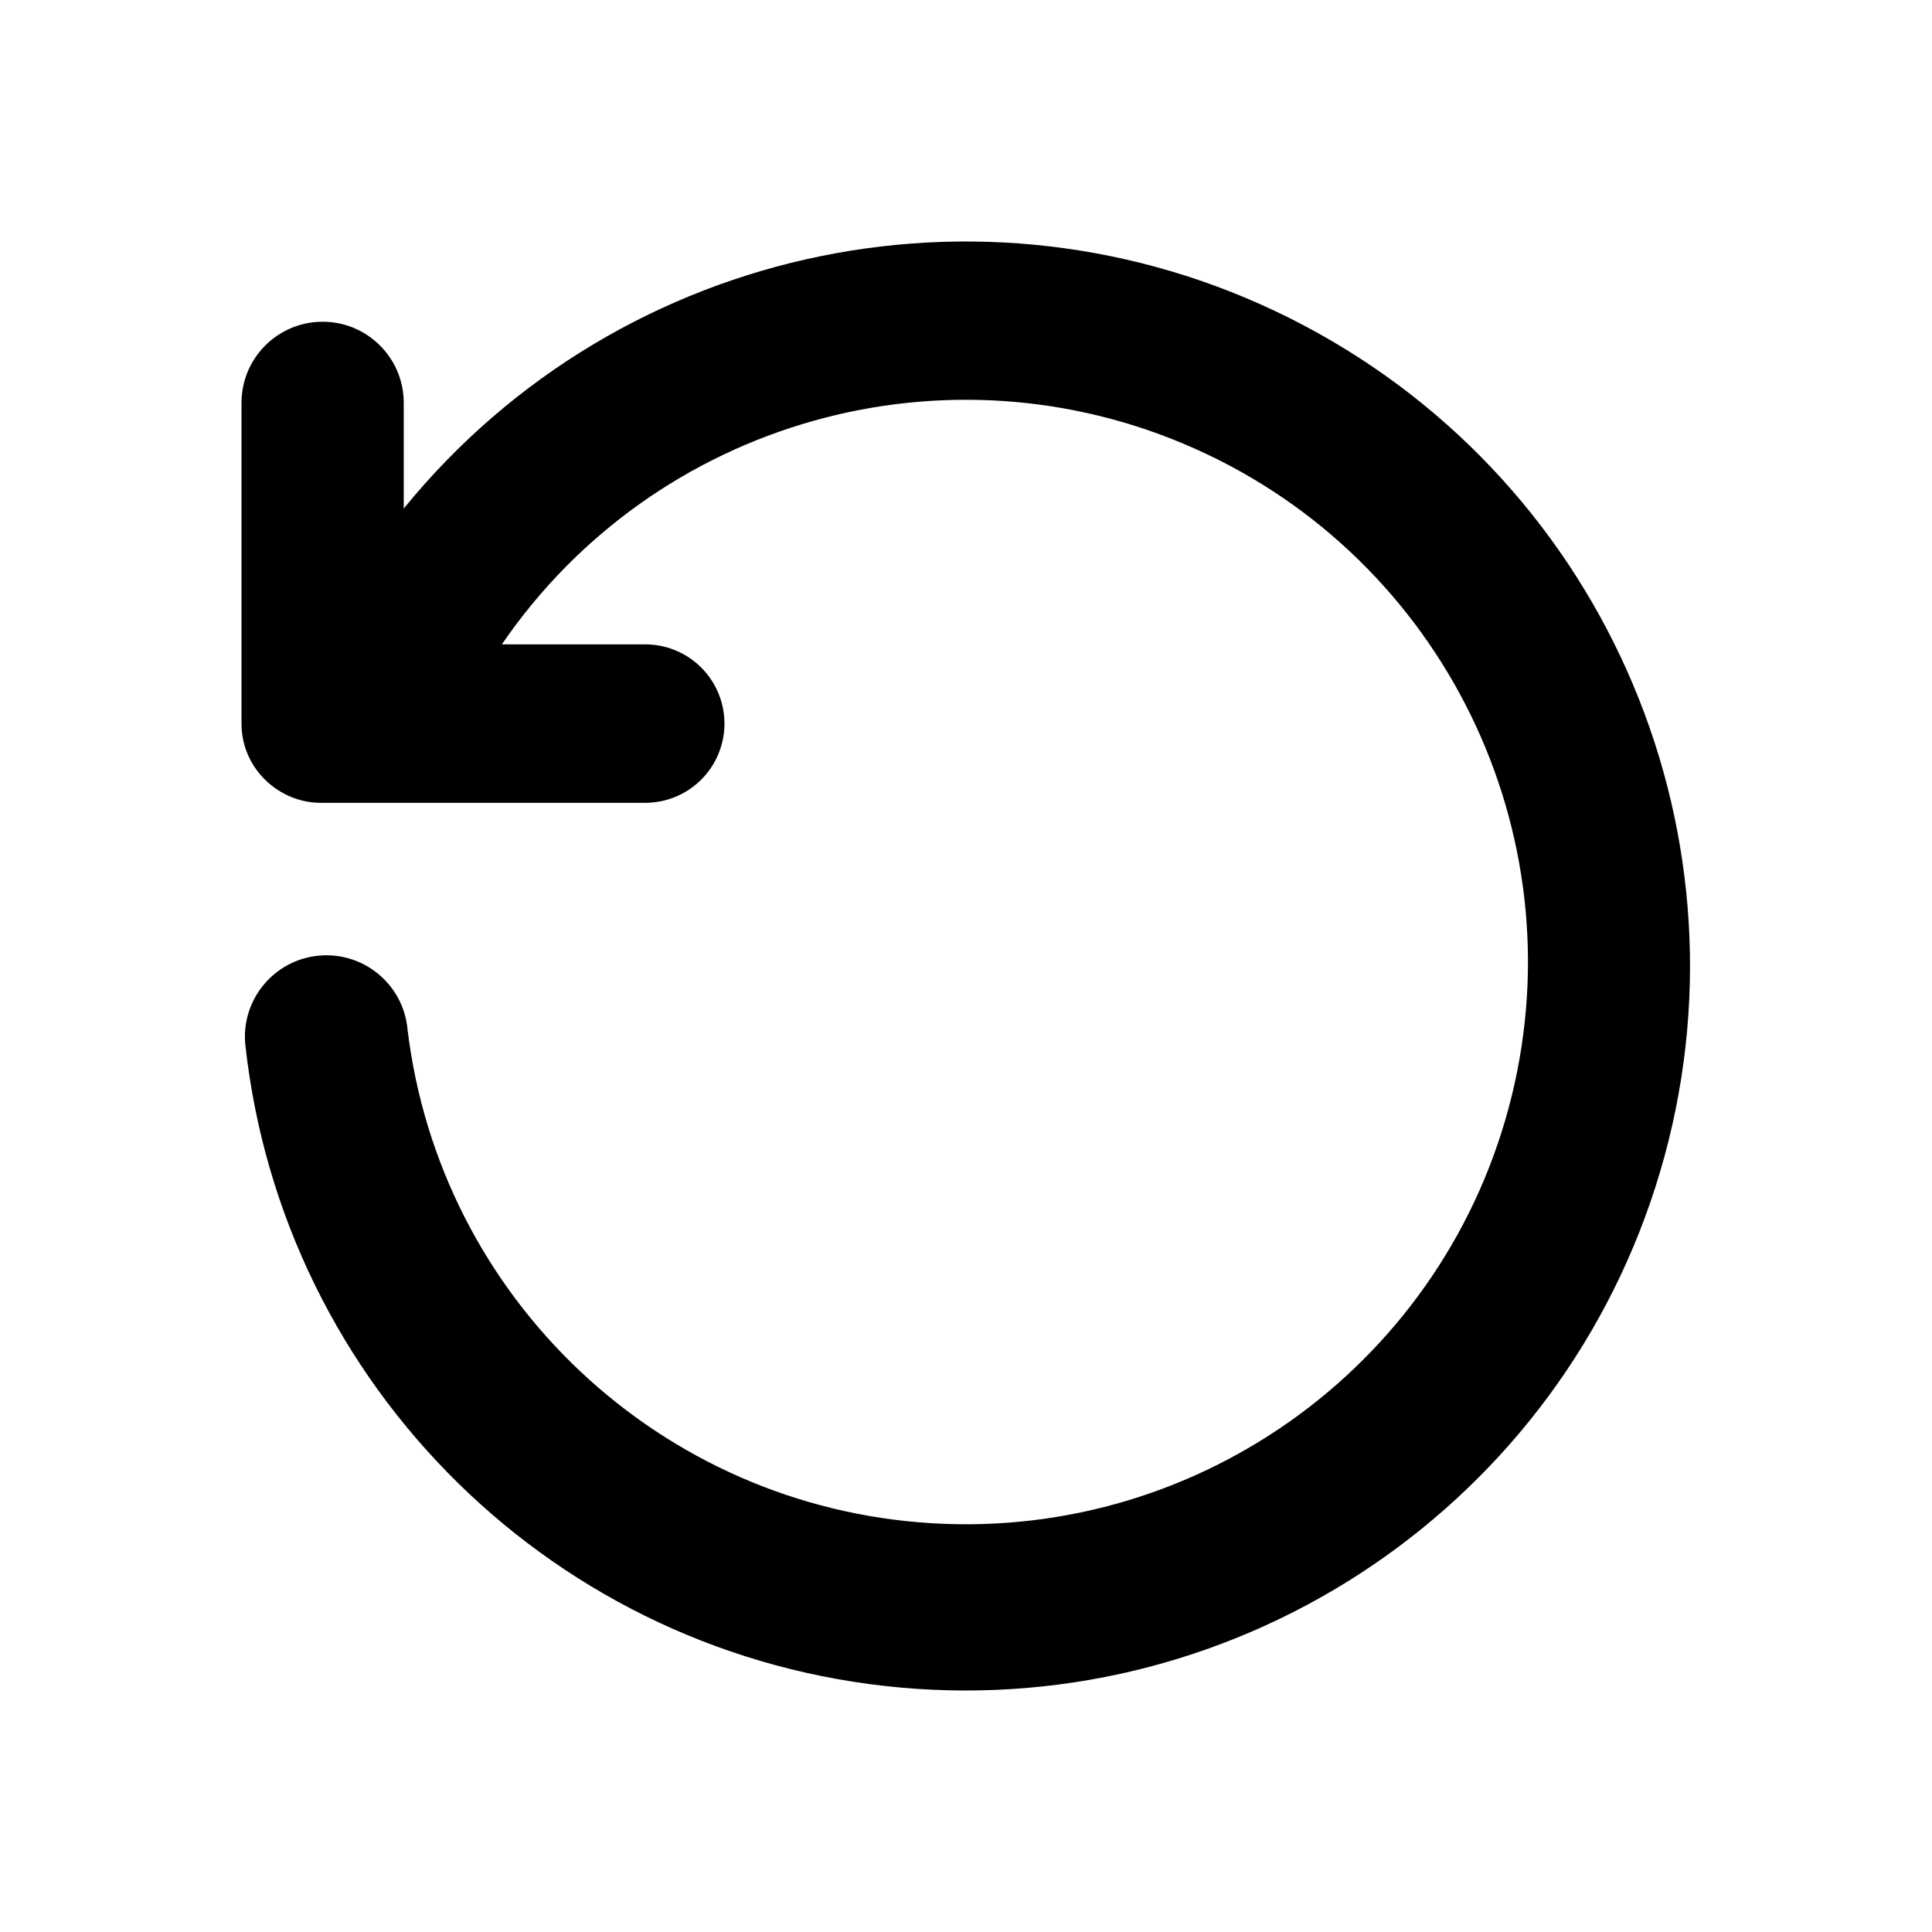 <?xml version="1.0" encoding="UTF-8"?>
<svg width="512px" height="512px" viewBox="0 0 512 512" version="1.1" xmlns="http://www.w3.org/2000/svg" xmlns:xlink="http://www.w3.org/1999/xlink">
    <title>replay</title>
    <g id="replay" stroke="none" stroke-width="1" fill="none" fill-rule="evenodd">
        <path d="M378.879,170.762 C338.199,111.363 260.866,89.55 195.143,118.935 C129.419,148.319 94.108,220.496 111.246,290.42 C128.384,360.344 193.069,408.012 264.931,403.674 C336.793,399.337 395.274,344.235 403.878,272.757 C404.982,260.883 415.503,252.153 427.376,253.258 C439.249,254.362 447.979,264.883 446.875,276.757 C436.986,367.699 364.307,439.034 273.197,447.223 C182.086,455.411 97.853,398.179 71.907,310.456 C45.962,222.734 85.511,128.89 166.417,86.199 C247.323,43.509 347.111,63.832 404.877,134.764 L404.877,106.765 C404.877,94.891 414.503,85.266 426.376,85.266 C438.25,85.266 447.875,94.891 447.875,106.765 L447.875,191.761 C447.875,203.76 437.875,212.76 426.876,212.76 L340.881,212.76 C333.379,212.76 326.447,208.757 322.696,202.26 C318.945,195.763 318.945,187.758 322.696,181.261 C326.447,174.764 333.379,170.762 340.881,170.762 L378.879,170.762 L378.879,170.762 Z" id="Path" fill="#000000" transform="translate(255.937, 256) scale(-1, 1) translate(-255.937, -256) "></path>
    </g>
</svg>